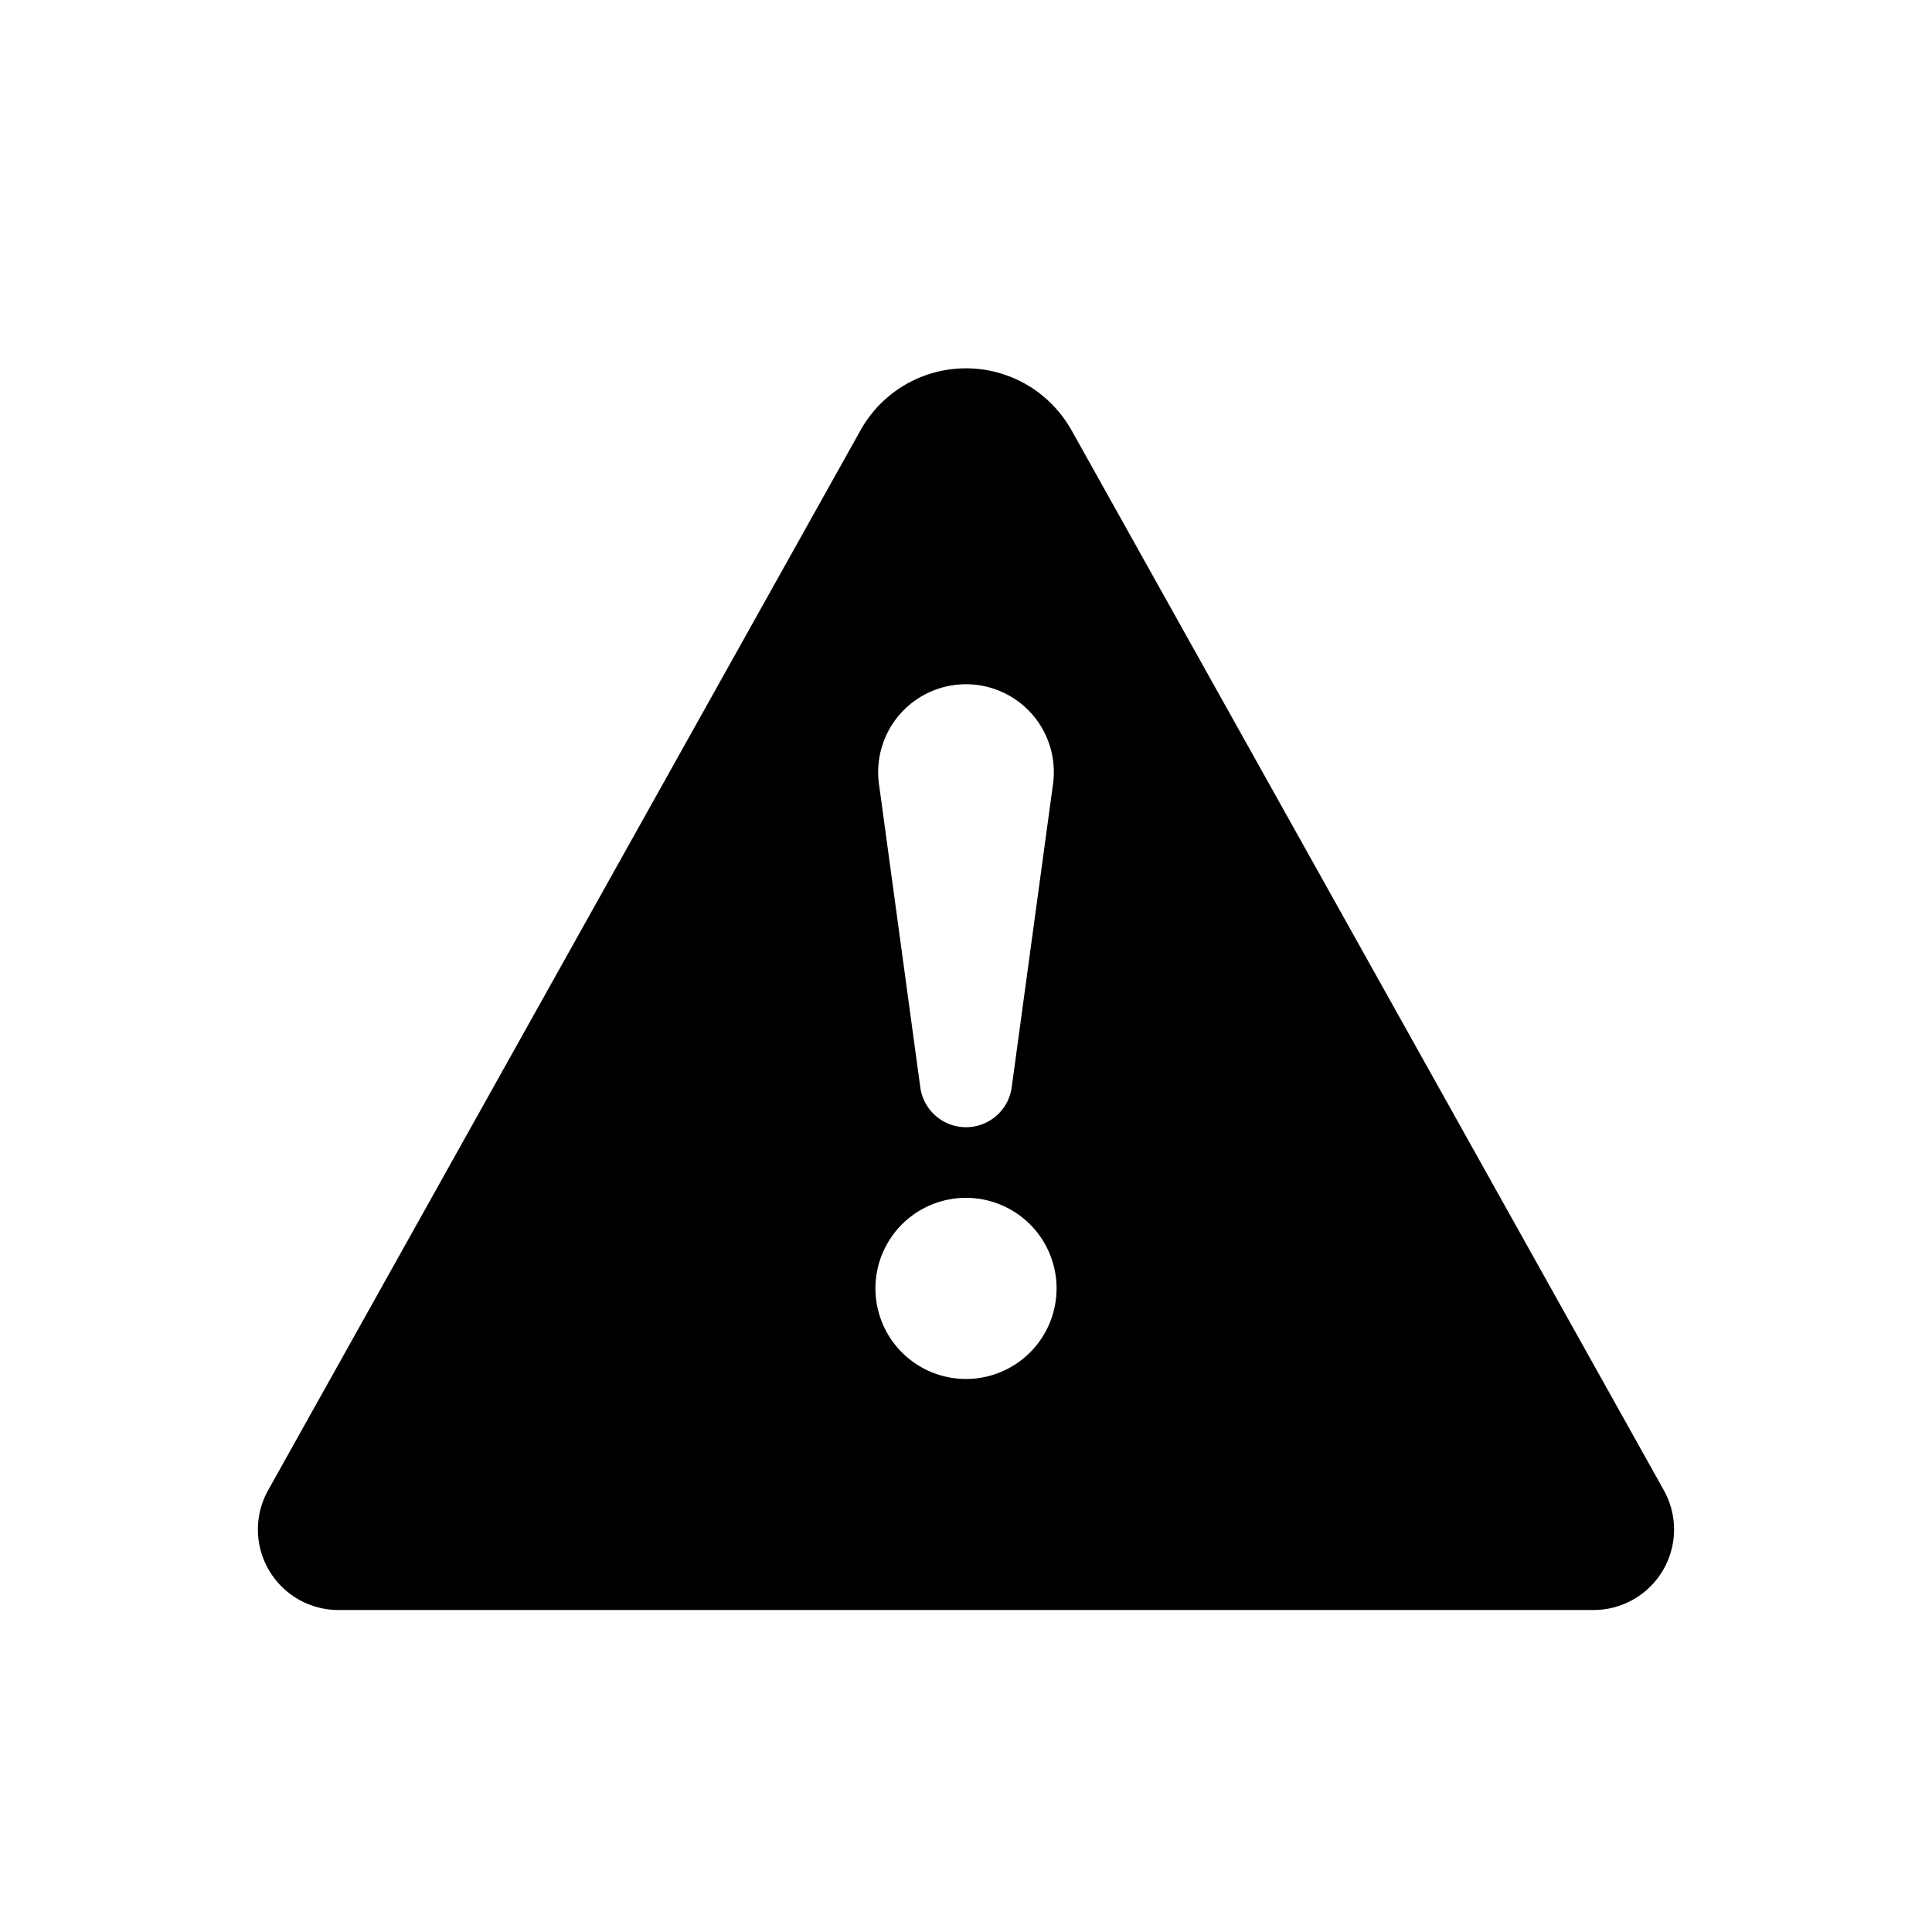 <svg width="24" height="24" viewBox="0 0 24 24"><path fill="currentColor" fill-rule="evenodd" d="m13.31 5.343 7.359 13.17A1 1 0 0 1 19.796 20H4.204a1 1 0 0 1-.873-1.488l7.36-13.169a1.5 1.5 0 0 1 2.618 0zM12 8.5a1.091 1.091 0 0 0-1.081 1.239l.513 3.766a.573.573 0 0 0 1.136 0l.513-3.766A1.091 1.091 0 0 0 12 8.5zm0 8.63a1.125 1.125 0 1 0 0-2.25 1.125 1.125 0 0 0 0 2.25z"/></svg>